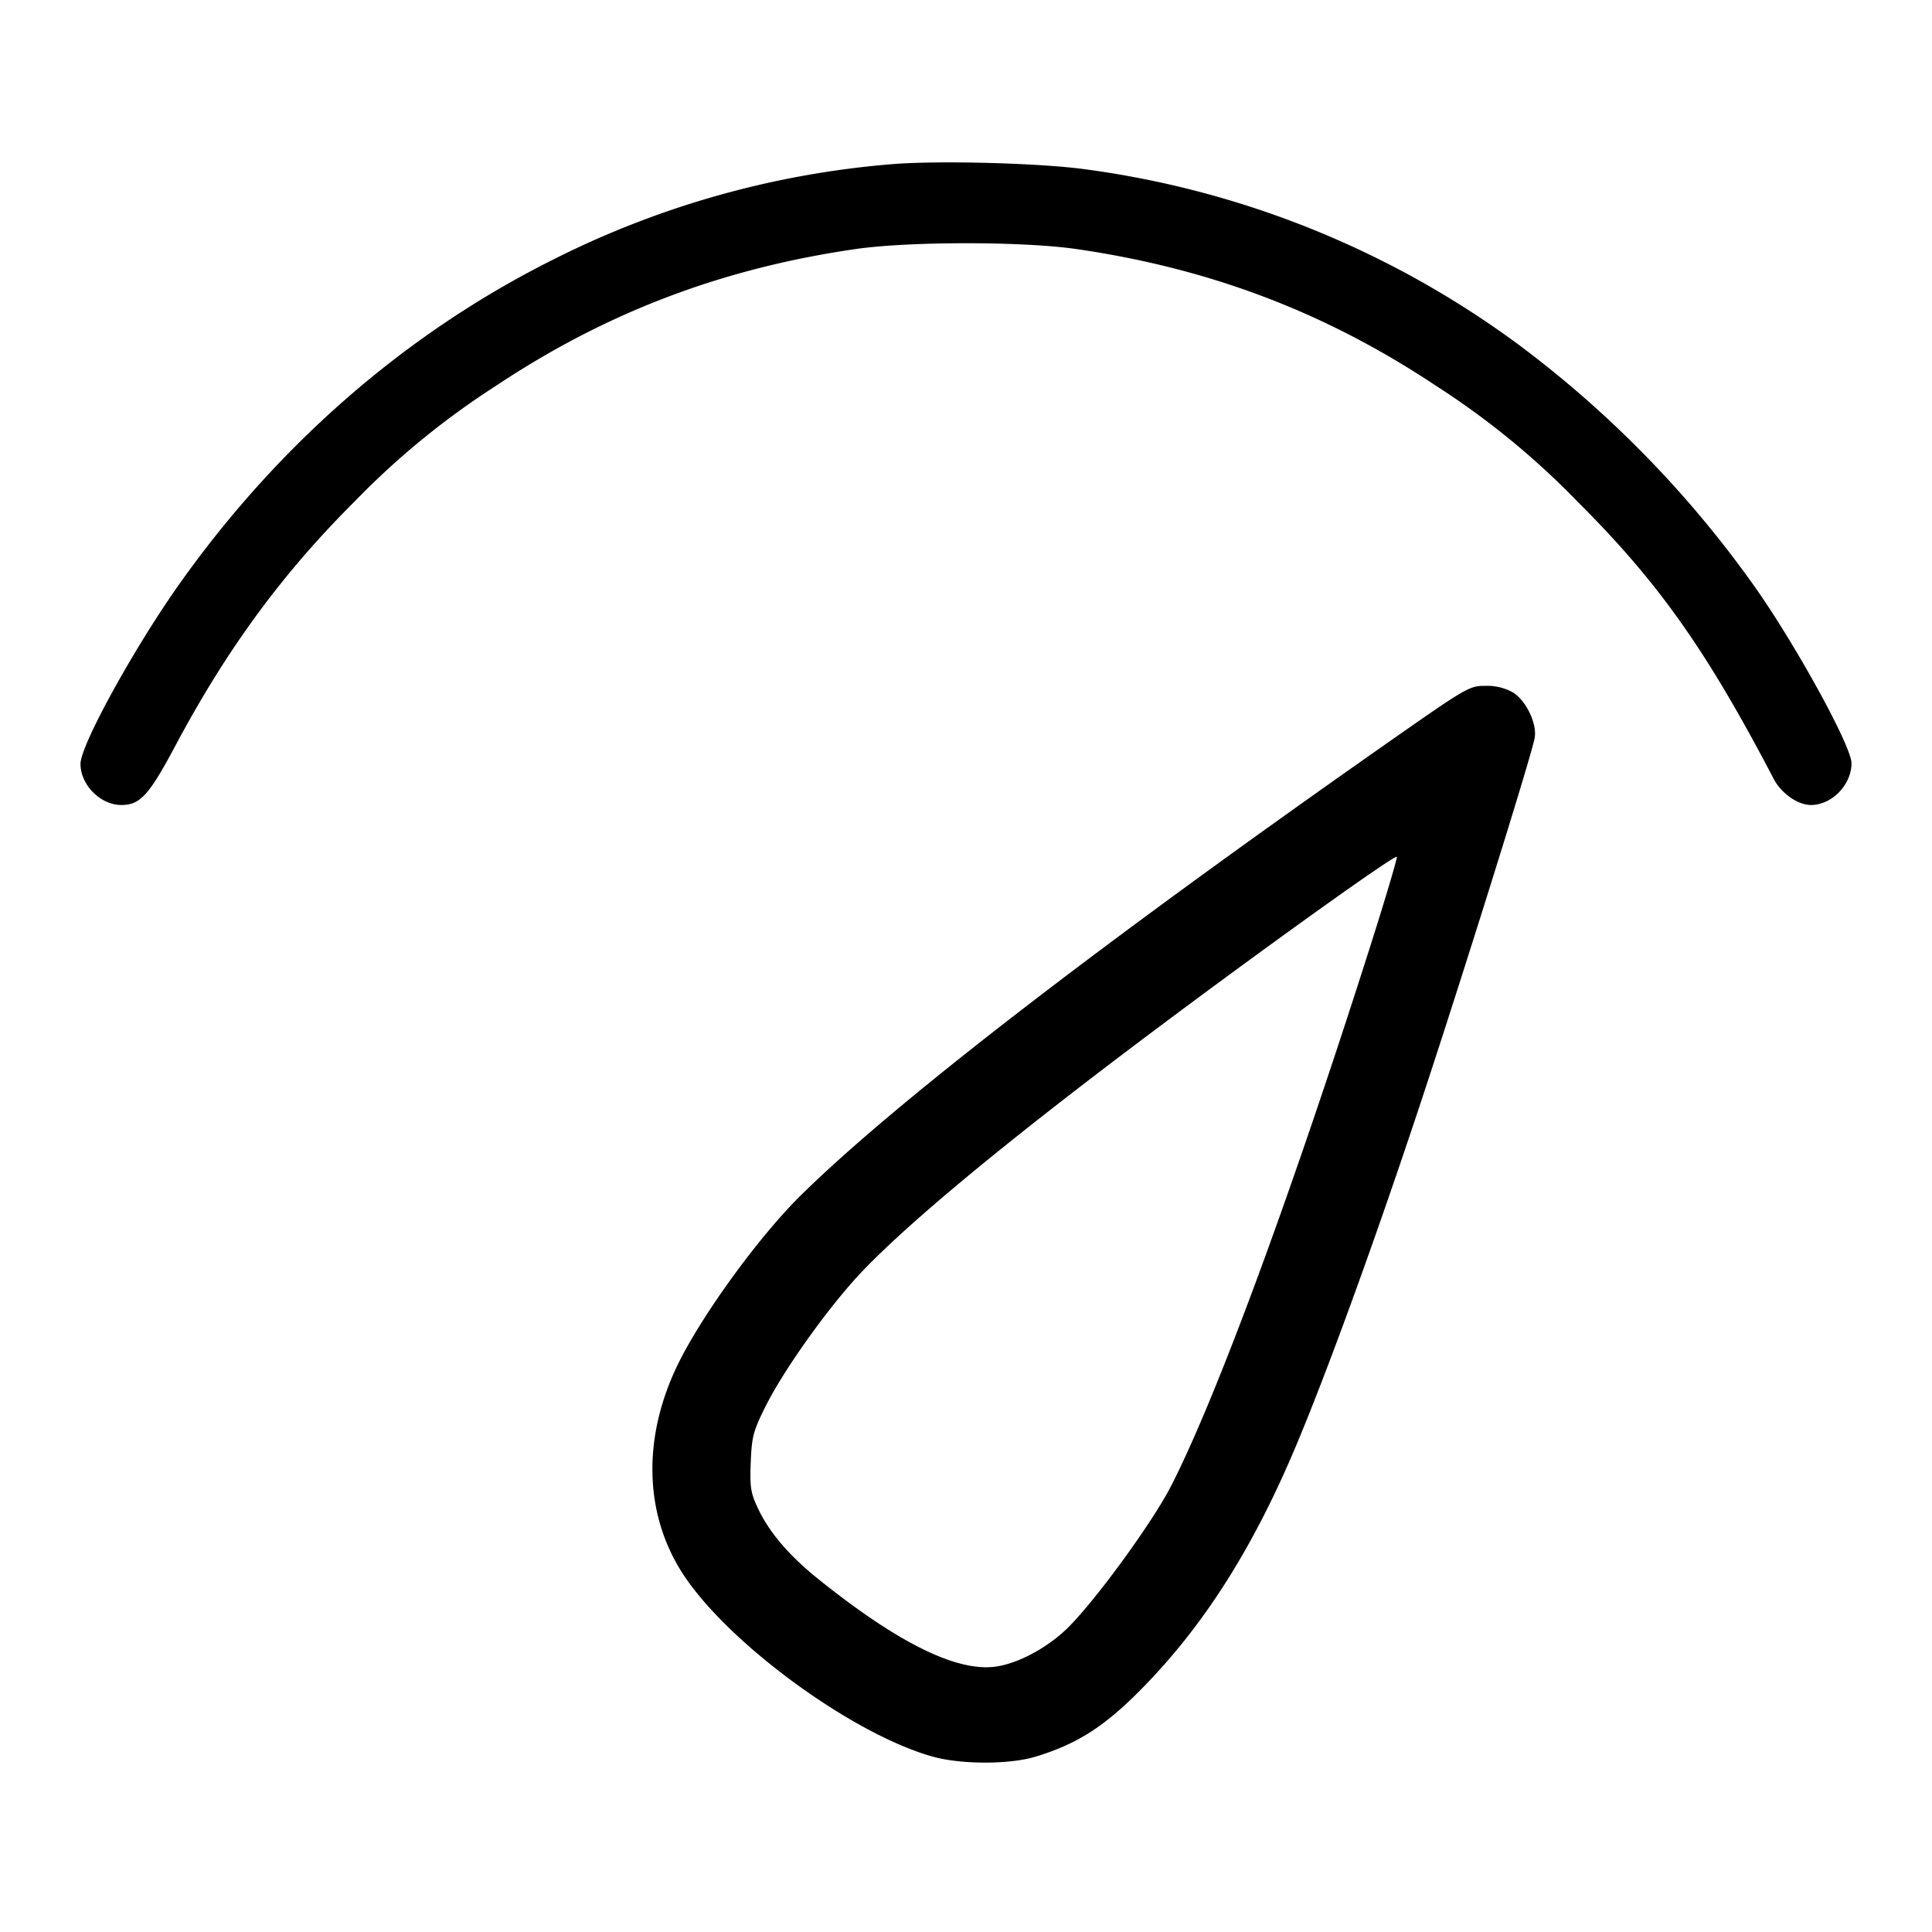 <svg xmlns="http://www.w3.org/2000/svg" width="24" height="24" fill="none"><path d="M11.06 2.041a11.386 11.386 0 0 0-4.195 1.187c-1.81.906-3.388 2.273-4.62 4.003C1.674 8.033 1 9.255 1 9.489c0 .262.248.511.508.511.233 0 .343-.121.672-.739.636-1.194 1.325-2.134 2.217-3.023a9.861 9.861 0 0 1 1.756-1.44c1.371-.914 2.807-1.461 4.467-1.703.665-.098 2.095-.098 2.76 0 1.66.242 3.096.789 4.467 1.703a9.861 9.861 0 0 1 1.756 1.44c1 .997 1.594 1.837 2.433 3.442.093.177.299.32.46.32.26 0 .504-.251.504-.519 0-.208-.678-1.446-1.194-2.181a13.443 13.443 0 0 0-2.926-3.007A11.657 11.657 0 0 0 13.46 2.1c-.58-.077-1.85-.108-2.4-.059m6.113 7.231c-3.534 2.478-6.077 4.441-7.236 5.588-.506.501-1.192 1.442-1.5 2.056-.461.922-.442 1.891.052 2.644.568.866 2.119 1.995 3.111 2.265.351.095.942.094 1.26-.002.51-.154.85-.368 1.3-.822.782-.787 1.4-1.756 1.94-3.041.392-.933.97-2.522 1.521-4.18.506-1.521 1.39-4.344 1.442-4.607.036-.176-.103-.47-.27-.572a.655.655 0 0 0-.34-.081c-.203 0-.222.011-1.28.752m-.155 2.495c-.976 3.067-1.909 5.596-2.47 6.692-.229.447-.922 1.4-1.272 1.751-.248.249-.616.45-.899.492-.481.073-1.215-.287-2.204-1.08-.375-.301-.621-.59-.762-.894-.086-.185-.097-.257-.085-.563.013-.318.03-.384.181-.689.232-.467.805-1.267 1.212-1.691.613-.639 1.842-1.652 3.615-2.981 1.411-1.058 3.004-2.197 3.018-2.16.007.017-.143.522-.334 1.123" fill="currentColor" fill-rule="evenodd"/></svg>